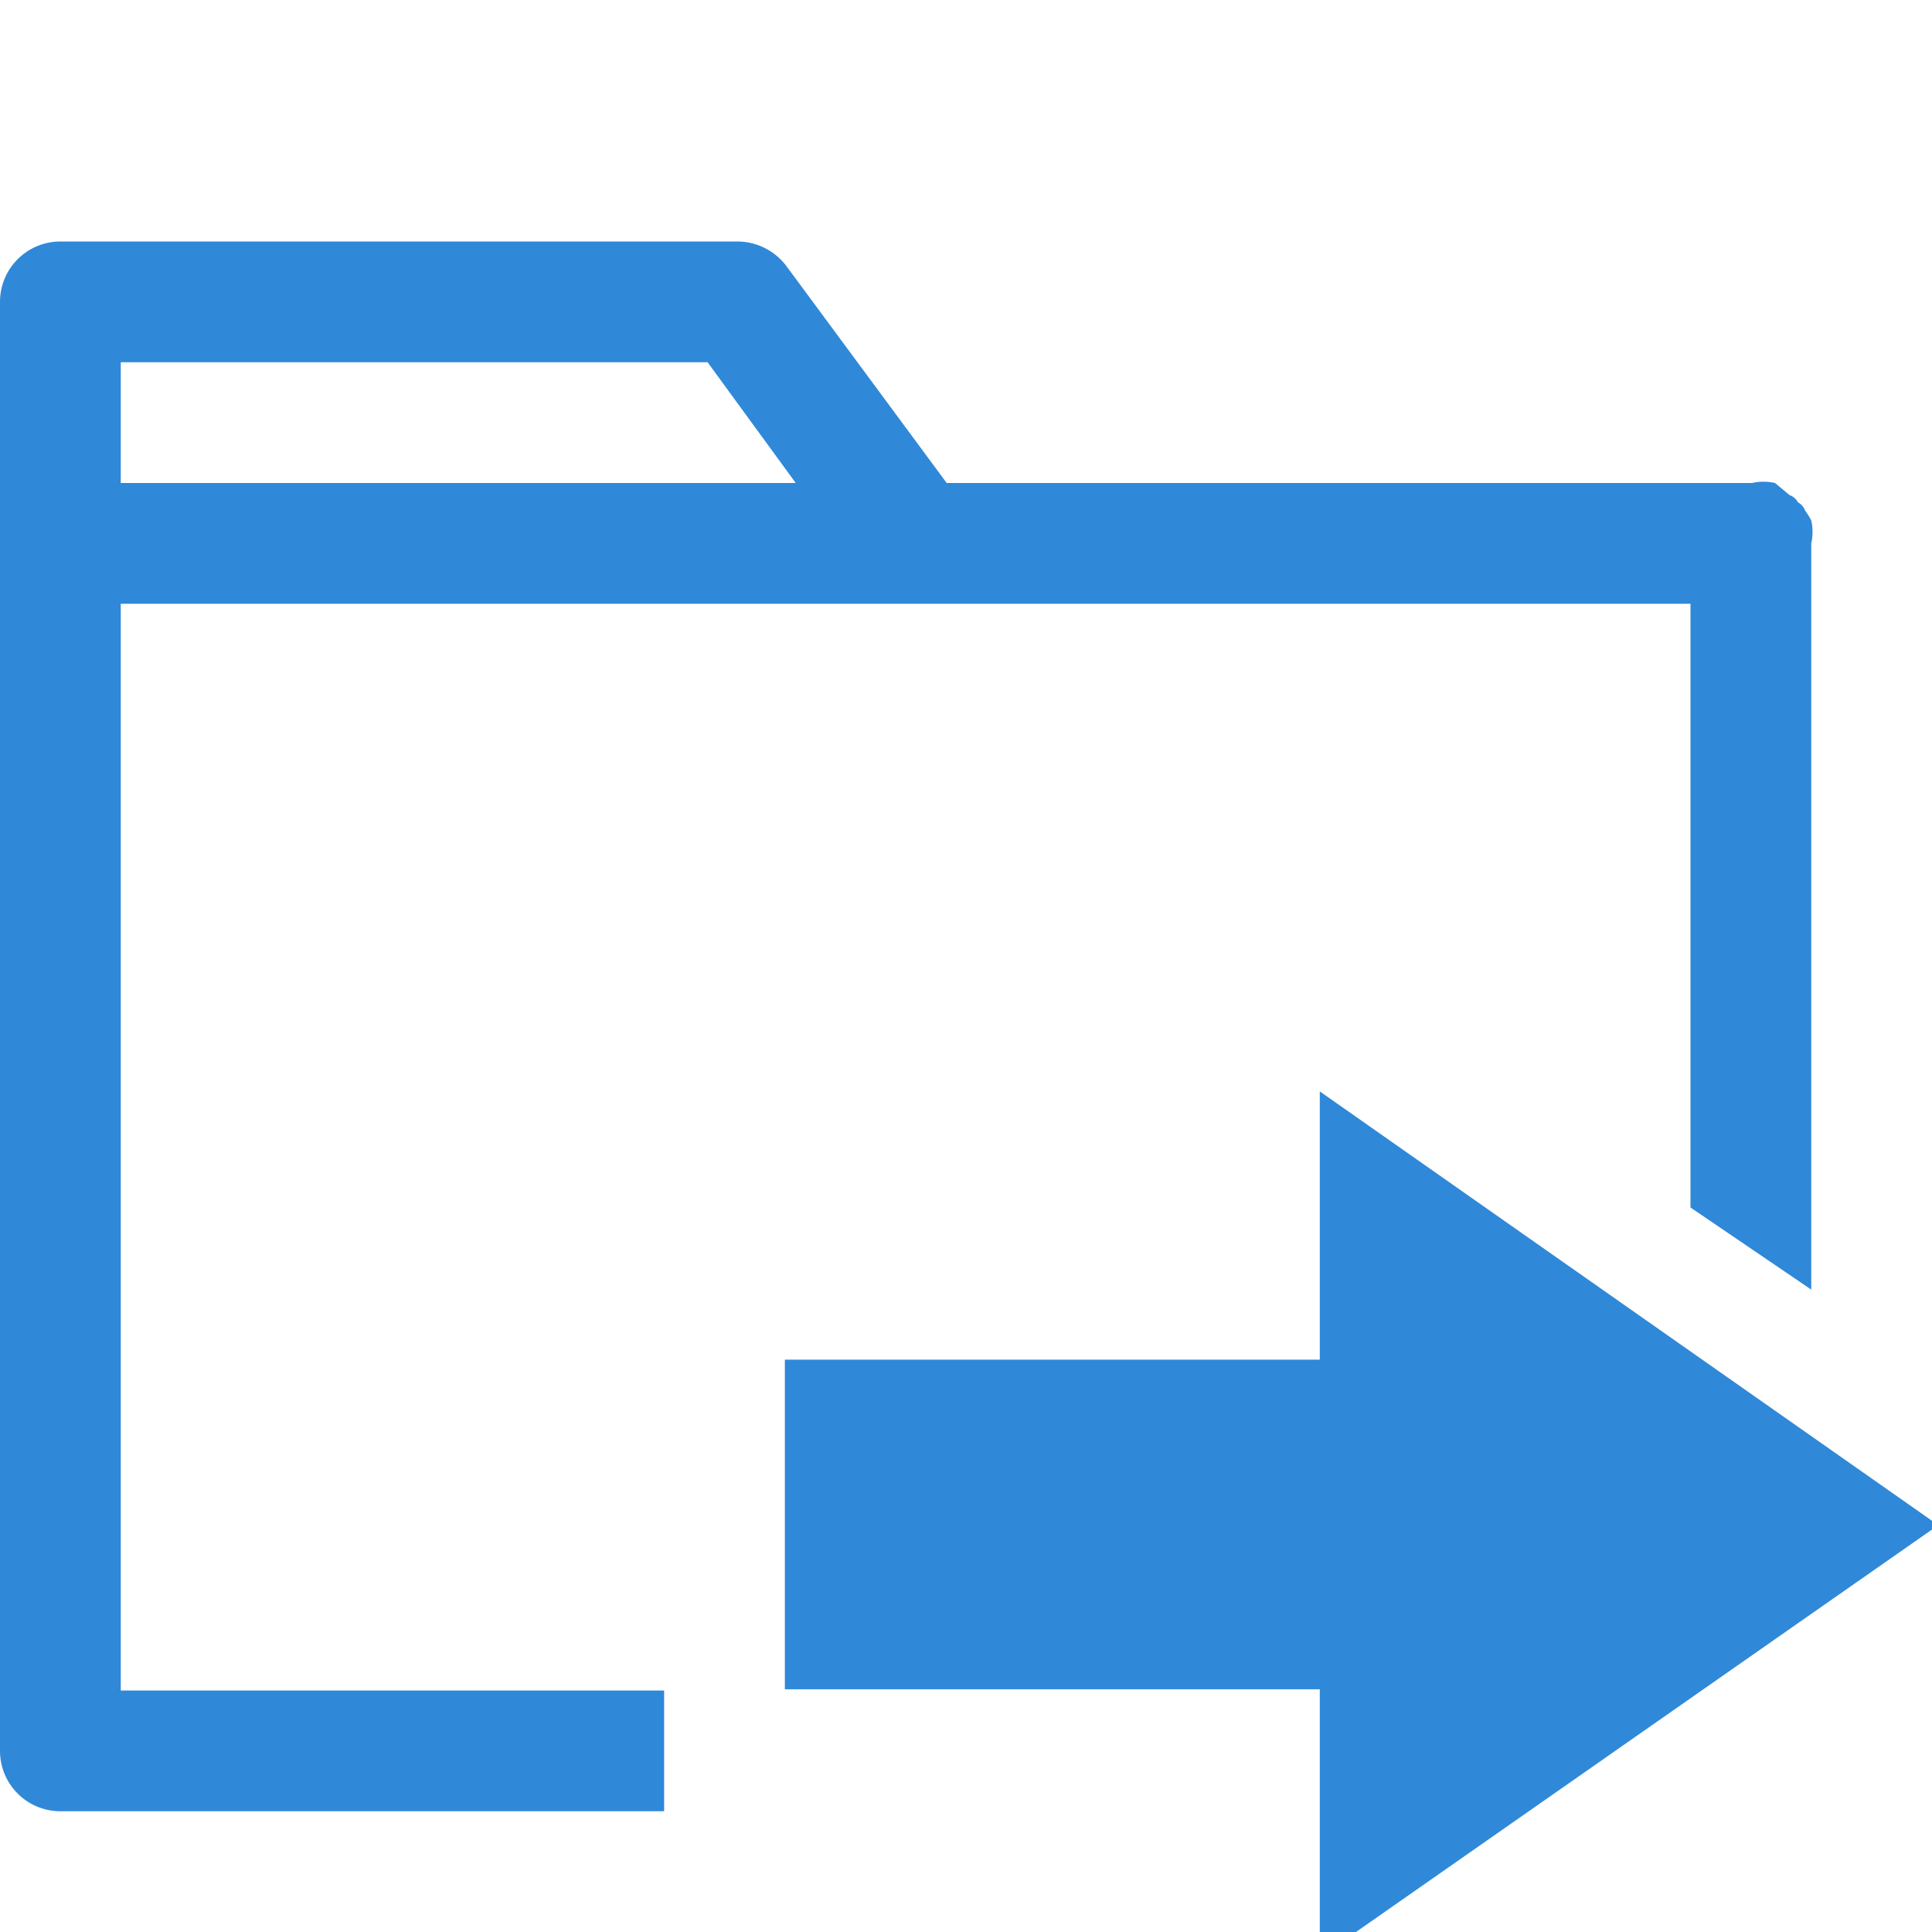 <svg xmlns="http://www.w3.org/2000/svg" viewBox="0 0 16 16"><defs><style>.cls-1,.cls-2{fill:#3088d8;}.cls-2{stroke:#3088d8;stroke-miterlimit:10;}</style></defs><title>set_bak_work_directory</title><g id="图层_2" data-name="图层 2"><path class="cls-1" d="M15,4.31h0a.56.56,0,0,0-.05-.08.13.13,0,0,0-.06-.07.13.13,0,0,0-.07-.06L14.7,4h0a.43.43,0,0,0-.19,0H7.84L6.51,2.2a.51.51,0,0,0-.4-.2H.5a.5.5,0,0,0-.5.5v12a.5.5,0,0,0,.5.5h5V14H1V5H14v5l1,.68,0,0V4.5A.43.43,0,0,0,15,4.31ZM1,4V3H5.86l.73,1Z"/><path class="cls-1" d="M14.85,4.15a.13.13,0,0,0-.07-.06.27.27,0,0,1,.13.13A.13.13,0,0,0,14.85,4.15Z"/><polygon class="cls-2" points="11.43 15.25 11.43 13.49 7 13.49 7 11.76 11.43 11.76 11.43 10 15.18 12.63 11.43 15.25"/></g></svg>